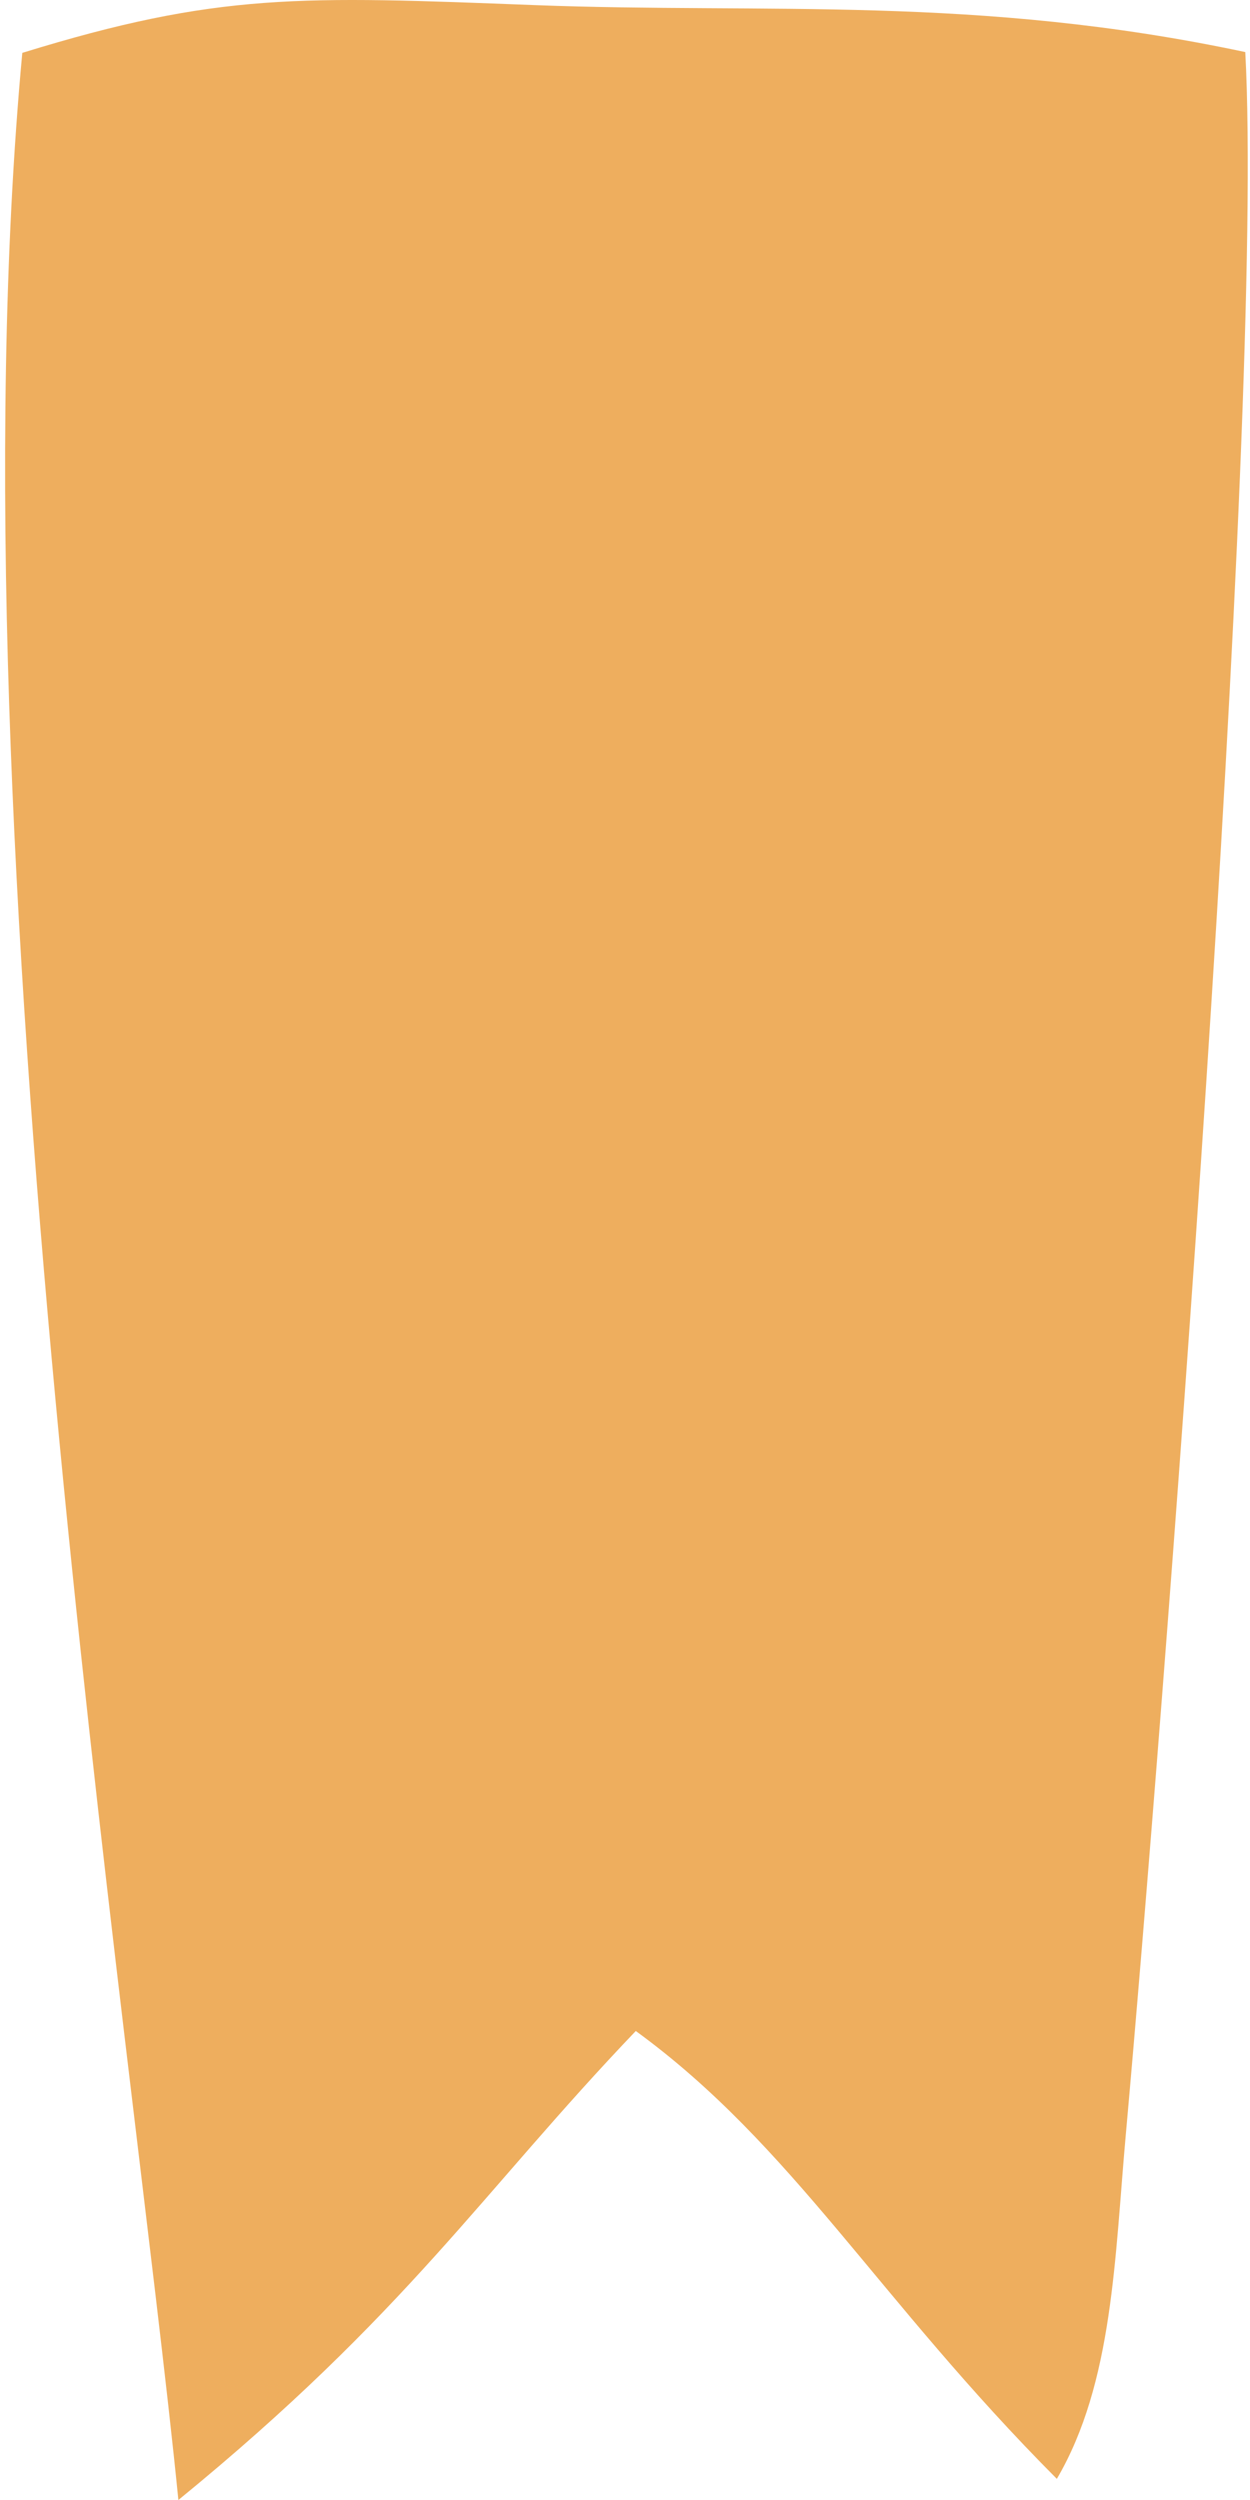 <svg version="1.2" baseProfile="tiny" xmlns="http://www.w3.org/2000/svg" width="44" height="88" viewBox="0 0 44 88"><path fill-rule="evenodd" fill="#EEAE5E" d="M43.834 1.833c.695 12.902-2.962 59.471-4.205 73.299-.39 4.316-.444 8.74-2.428 12.124-6.316-6.341-9.299-11.738-14.821-15.765-5.43 5.684-8.045 9.926-16.101 16.509-1.625-16.344-8.084-58.272-5.494-86.139 6.908-2.134 9.828-1.997 18.037-1.681 8.211.315 15.546-.36 25.012 1.653z"/></svg>